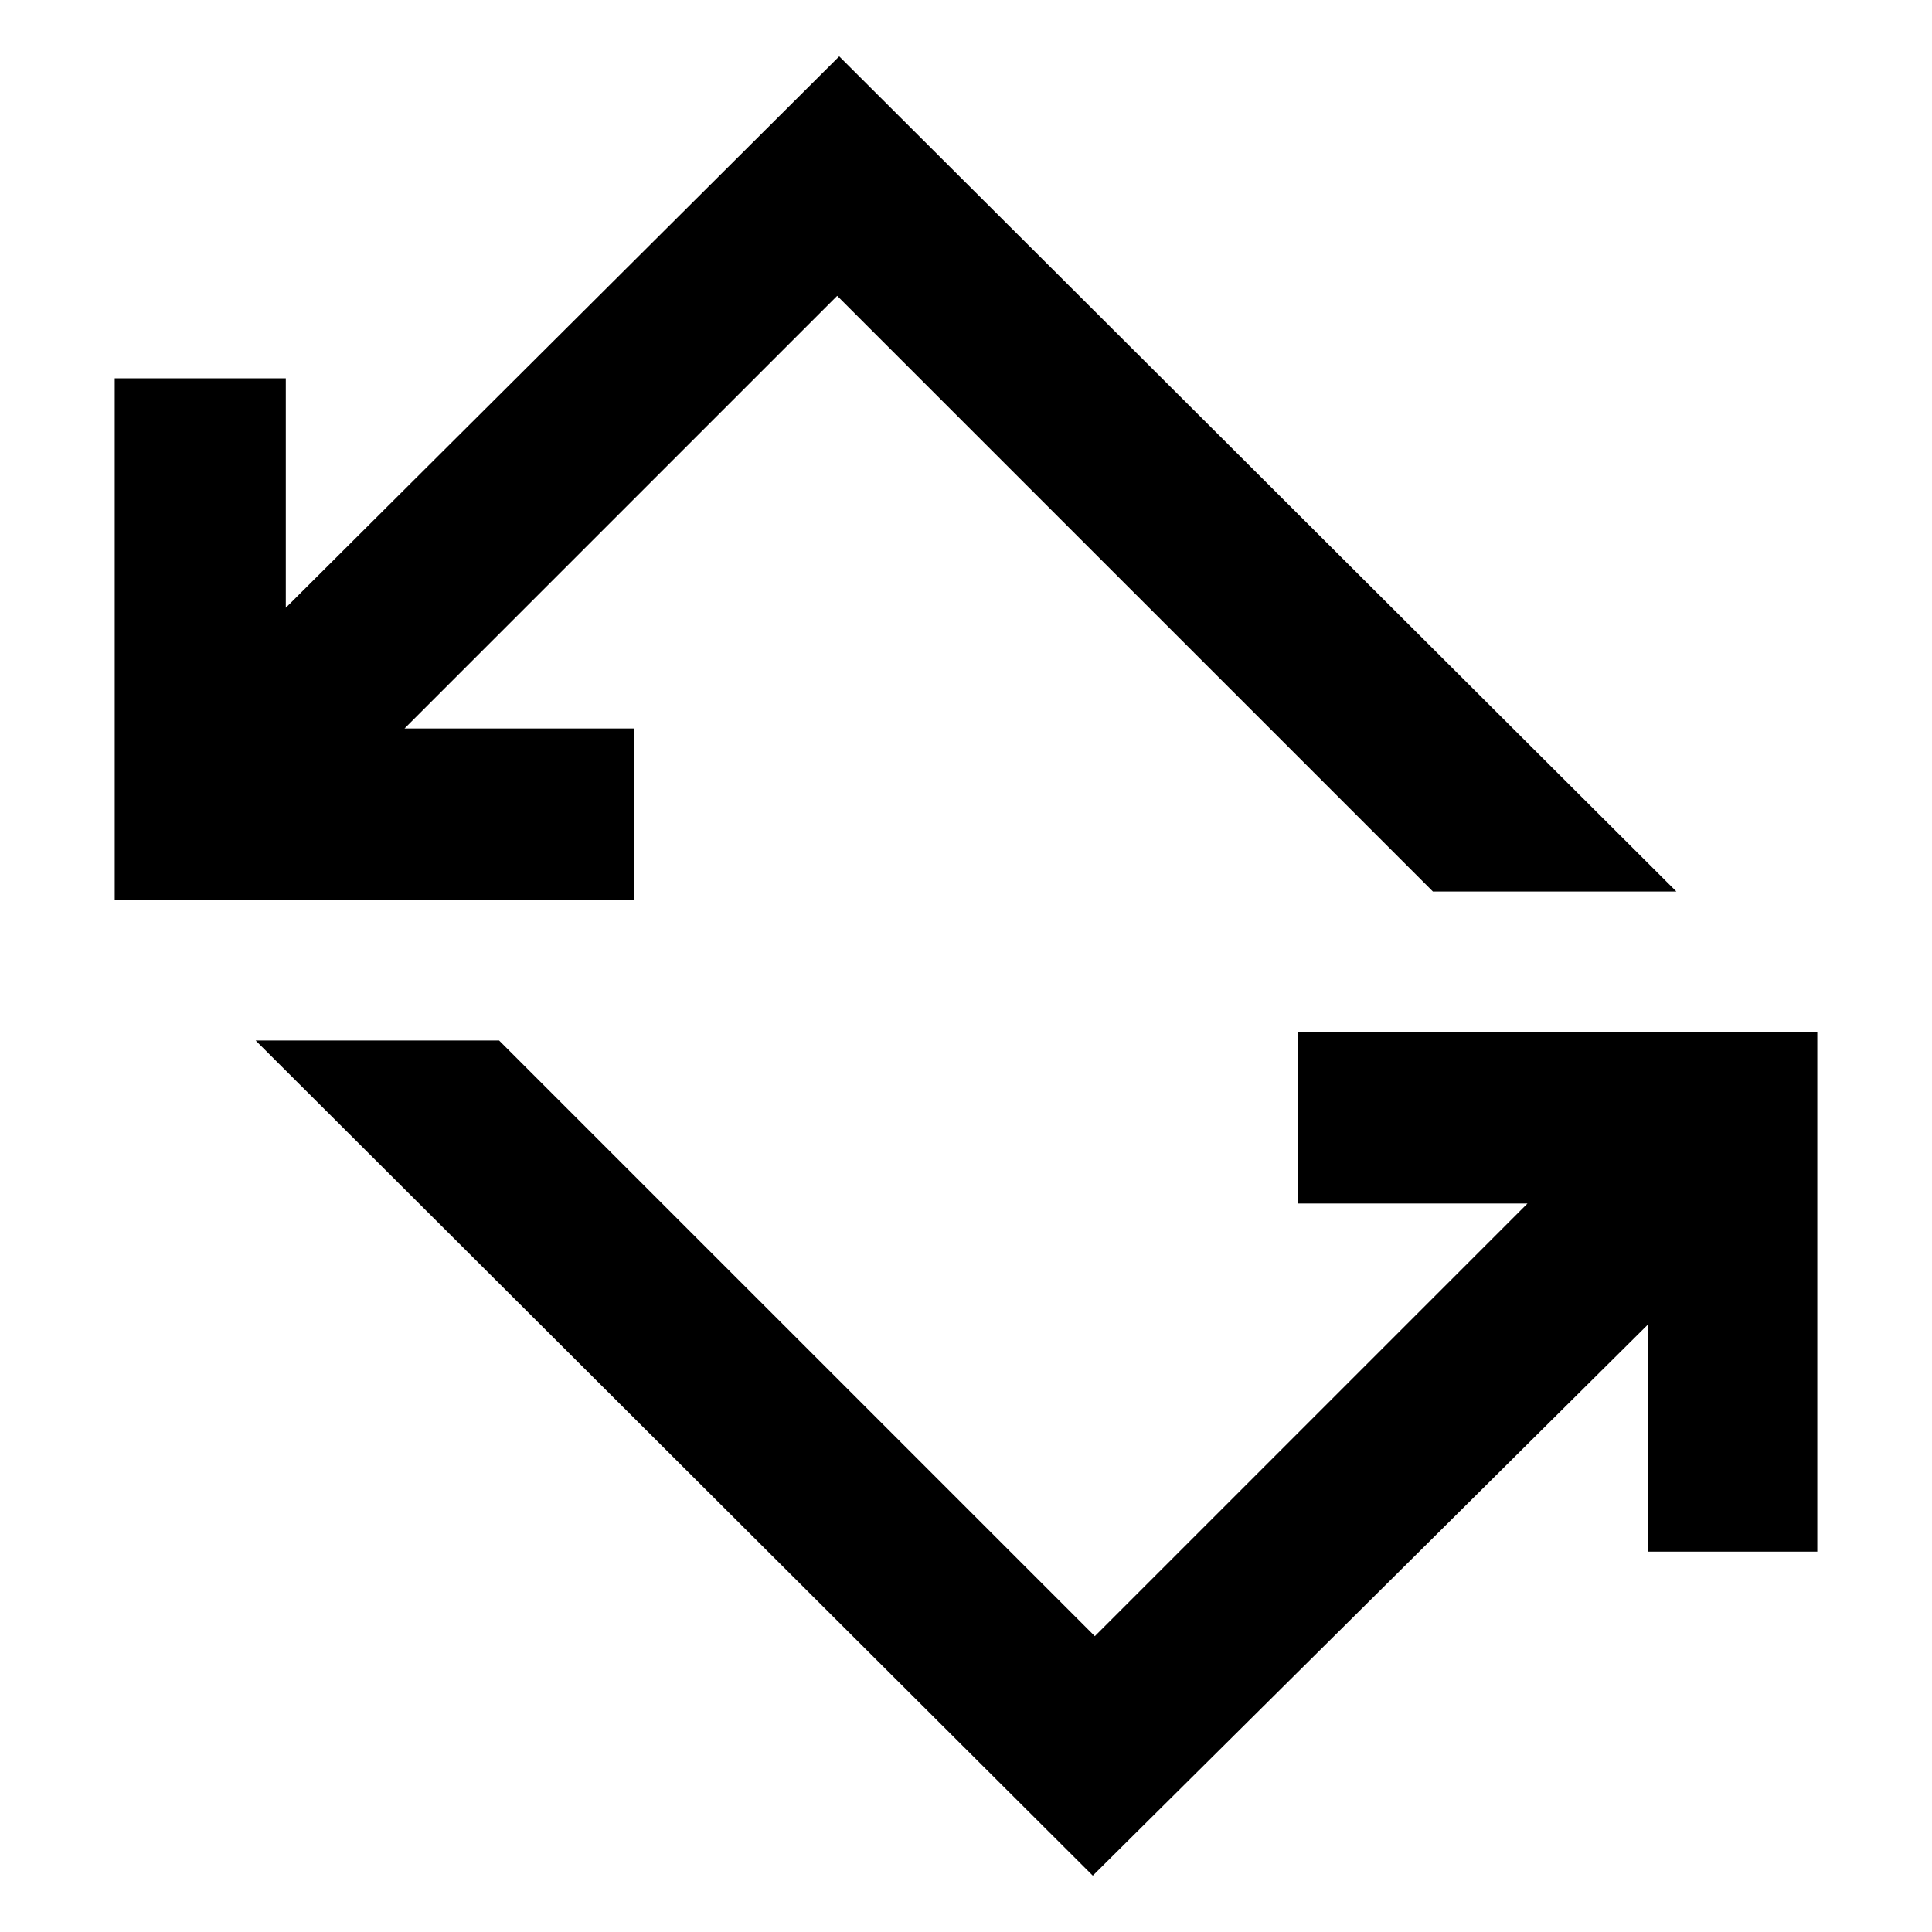 <svg xmlns="http://www.w3.org/2000/svg" height="40" width="40"><path d="M22.625 38.833 5.292 21.542H10.333L22.667 33.875L31.625 24.917H26.875V21.375H37.625V32.125H34.125V27.417ZM2.375 18.625V7.833H5.917V12.583L17.375 1.167L34.708 18.458H29.667L17.333 6.125L8.375 15.083H13.125V18.625Z"/></svg>